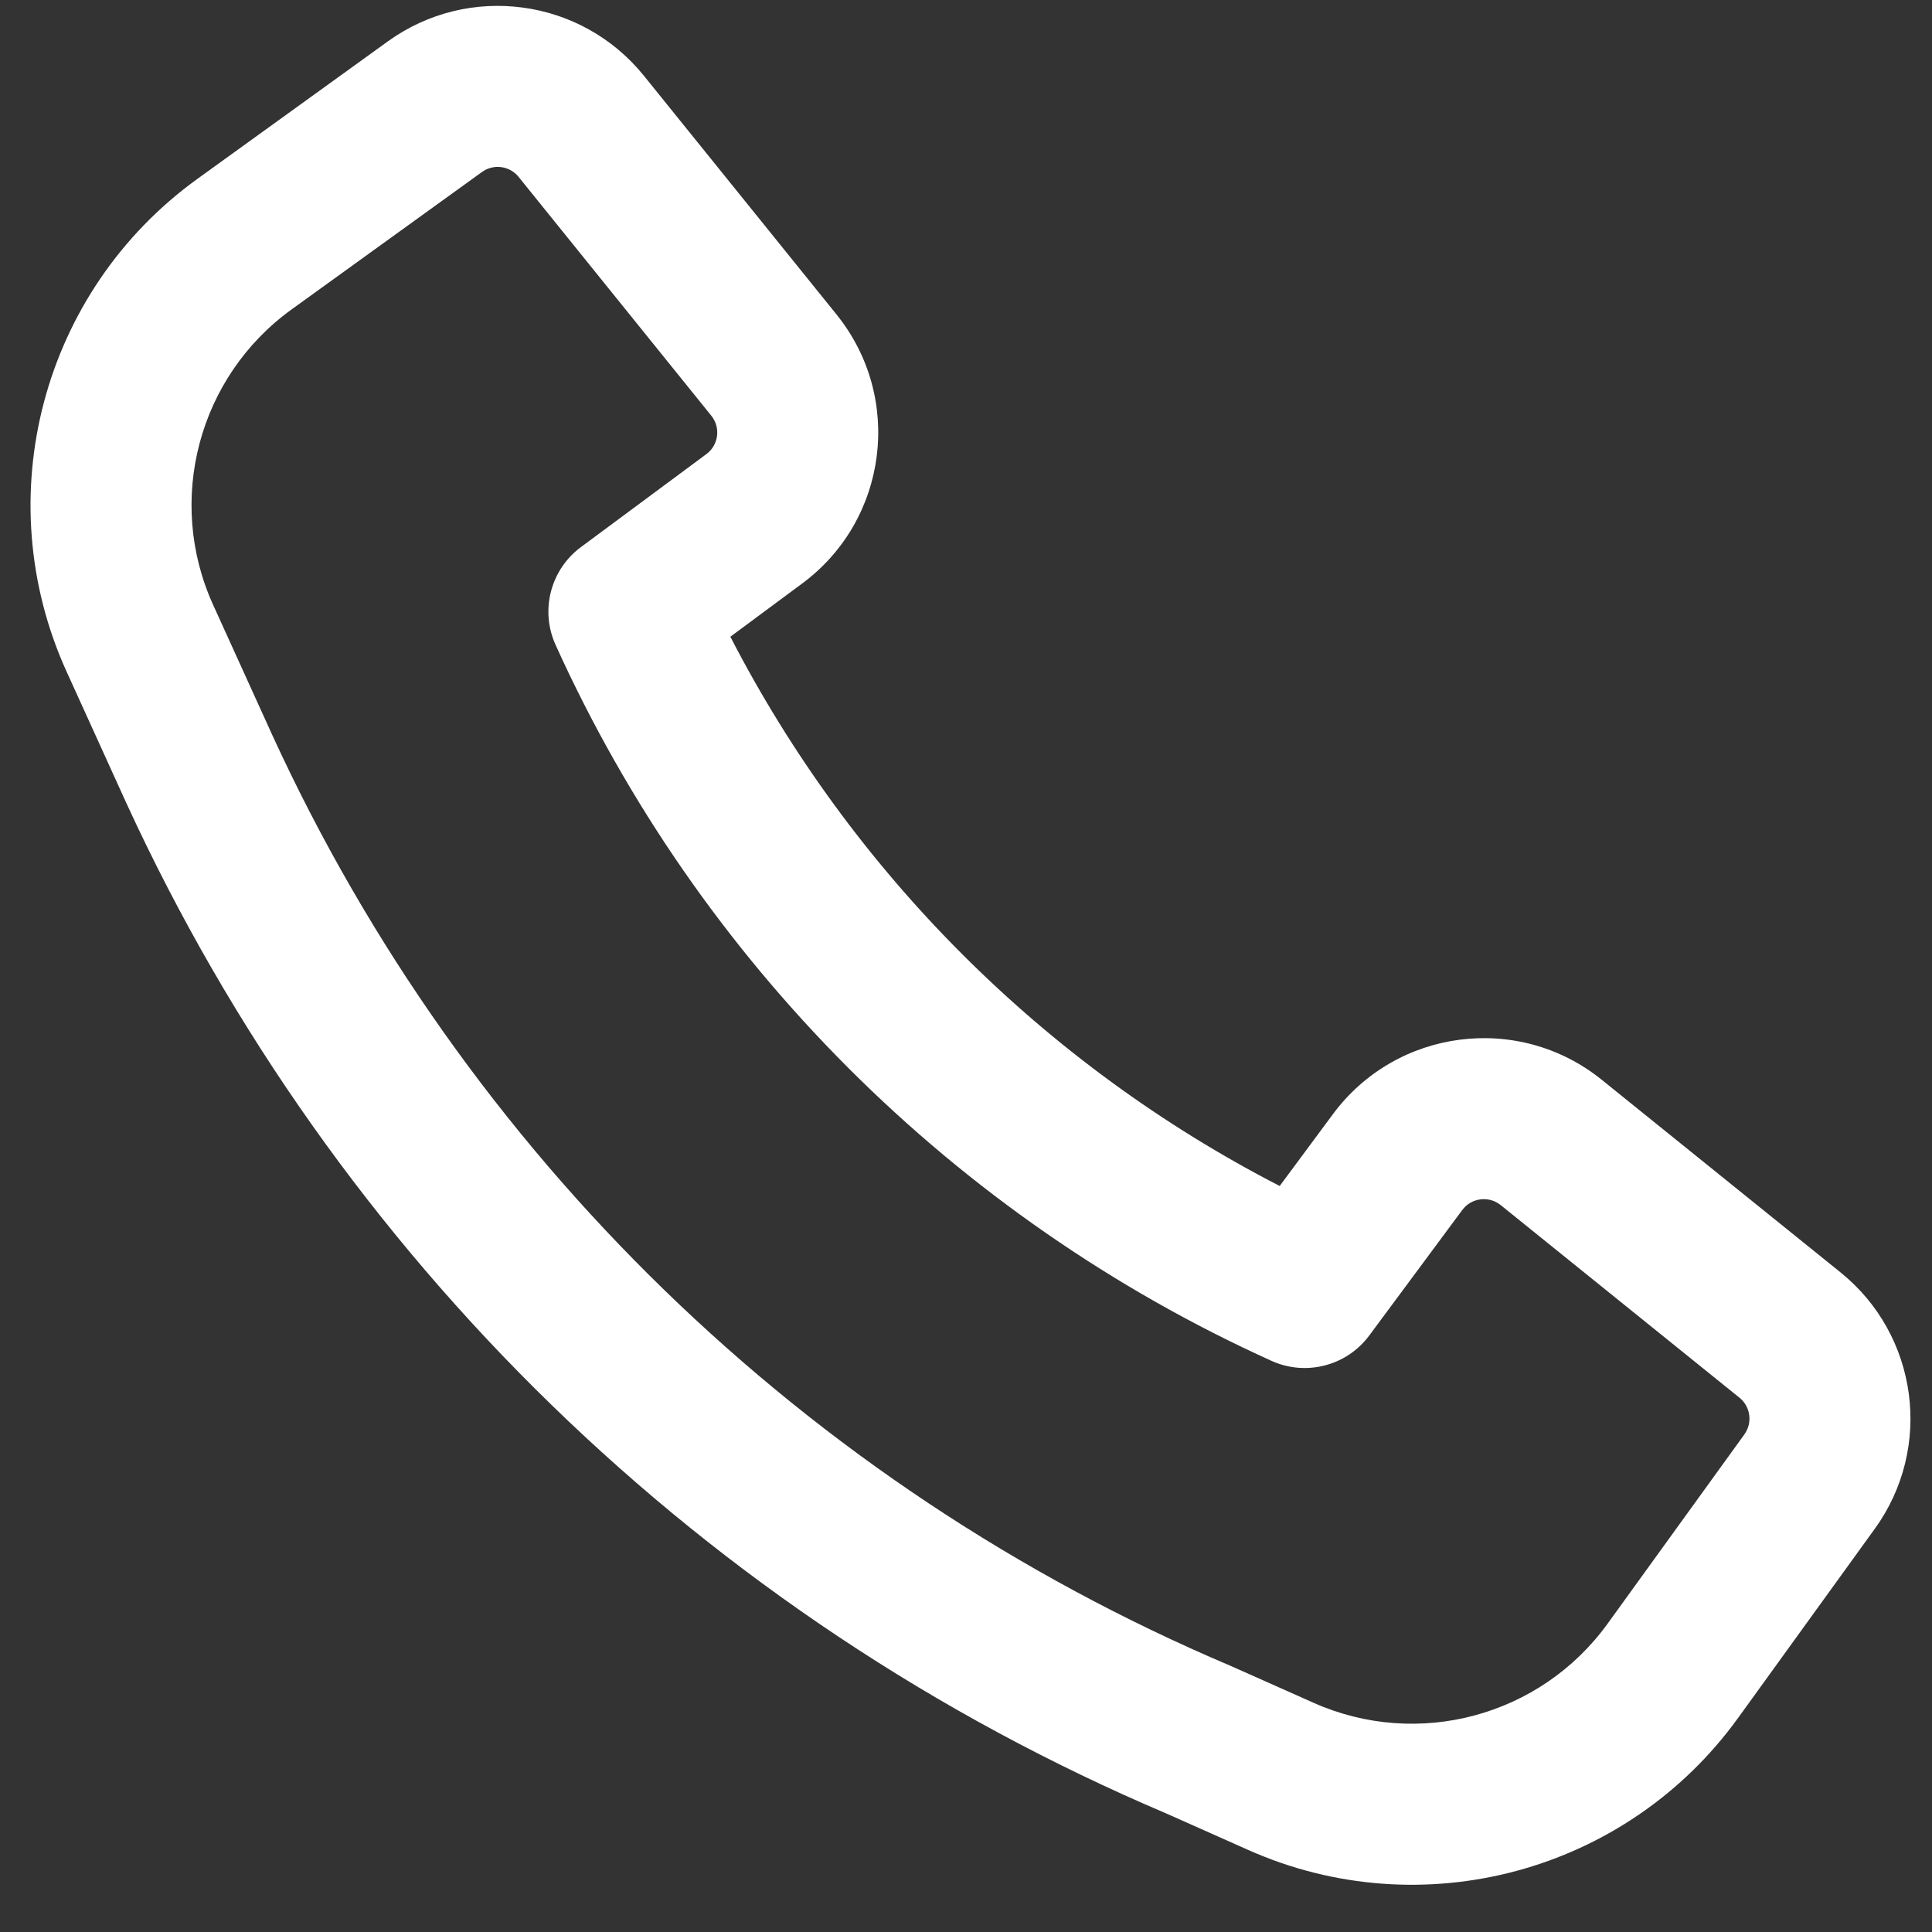 <svg width="30" height="30" viewBox="0 0 30 30" fill="none" xmlns="http://www.w3.org/2000/svg">
<rect x="0" y="0" width="30" height="30" fill="#333333" stroke="none"/>
<path fill-rule="evenodd" clip-rule="evenodd" d="M4.234 11.427C7.213 17.914 12.514 23.071 19.103 25.865L19.124 25.874L20.397 26.441C22.018 27.163 23.923 26.651 24.963 25.212L27.087 22.273C27.216 22.093 27.183 21.843 27.011 21.704L23.303 18.713C23.118 18.564 22.847 18.599 22.706 18.789L21.263 20.736C20.913 21.209 20.28 21.374 19.743 21.131C14.816 18.901 10.857 14.941 8.627 10.014C8.384 9.478 8.548 8.845 9.021 8.495L10.969 7.051C11.159 6.91 11.194 6.639 11.045 6.455L8.053 2.747C7.914 2.574 7.664 2.541 7.485 2.67L4.529 4.804C3.081 5.849 2.571 7.771 3.311 9.396L4.233 11.425C4.233 11.426 4.233 11.427 4.234 11.427ZM18.116 28.162C10.957 25.123 5.198 19.518 1.961 12.468L1.959 12.464L1.035 10.431C-0.197 7.722 0.653 4.519 3.066 2.777L6.022 0.643C7.278 -0.264 9.025 -0.03 9.999 1.177L12.991 4.885C14.031 6.176 13.789 8.073 12.457 9.06L11.341 9.887C13.226 13.544 16.213 16.532 19.871 18.416L20.698 17.3C21.685 15.969 23.582 15.726 24.872 16.767L28.58 19.758C29.787 20.732 30.021 22.48 29.113 23.737L26.989 26.676C25.257 29.074 22.081 29.929 19.38 28.725L18.116 28.162Z" fill="white"/>
</svg>
